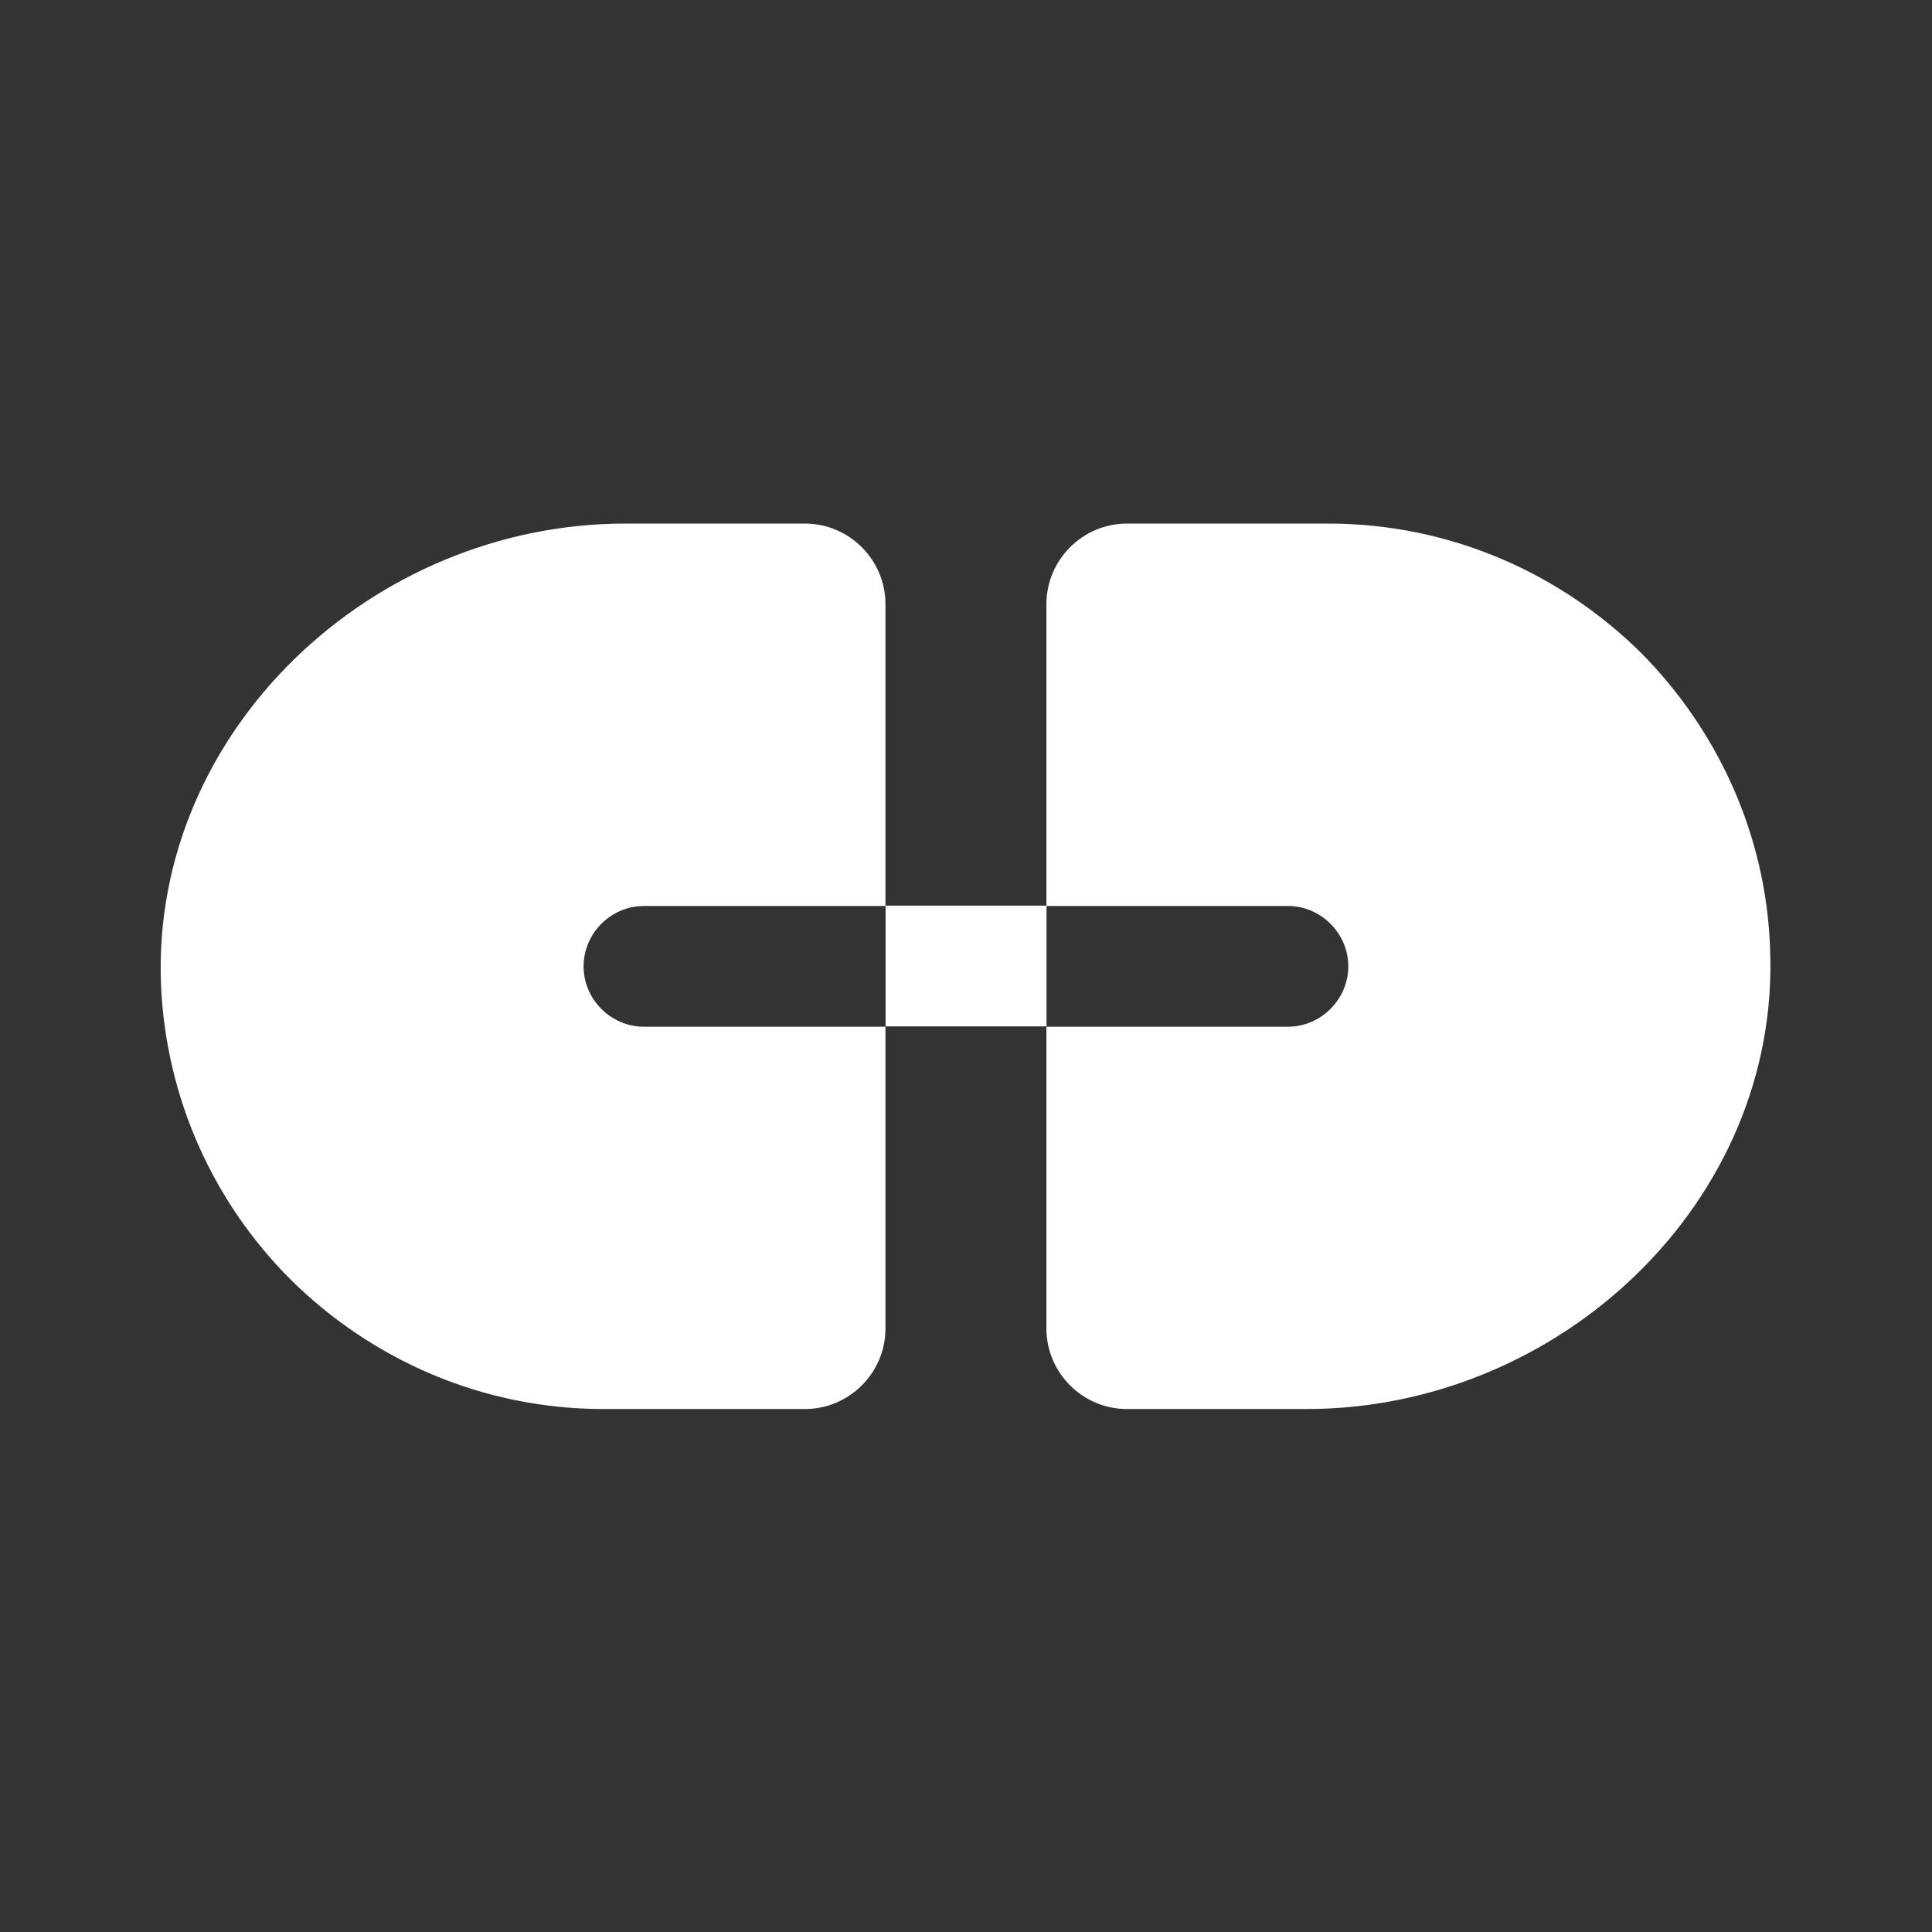 <svg width="16" height="16" viewBox="0 0 16 16" fill="none" xmlns="http://www.w3.org/2000/svg">
<rect x="0" y="0" width="16" height="16" fill="#333333" stroke="none"/>
<path d="M4.833 8.003C4.833 7.729 5.059 7.503 5.333 7.503H7.333V5.003C7.333 4.636 7.033 4.336 6.666 4.336H5.179C3.079 4.336 1.253 6.056 1.333 8.149C1.373 9.103 1.773 9.963 2.406 10.596C3.073 11.256 3.986 11.669 4.999 11.669H6.666C7.033 11.669 7.333 11.369 7.333 11.003V8.503H5.333C5.059 8.503 4.833 8.276 4.833 8.003Z" fill="white"/>
<path d="M13.593 5.409C12.926 4.749 12.013 4.336 10.999 4.336H9.333C8.966 4.336 8.666 4.636 8.666 5.003V7.503H10.666C10.939 7.503 11.166 7.729 11.166 8.003C11.166 8.276 10.939 8.503 10.666 8.503H8.666V11.003C8.666 11.369 8.966 11.669 9.333 11.669H10.819C12.919 11.669 14.746 9.949 14.659 7.856C14.626 6.903 14.219 6.043 13.593 5.409Z" fill="white"/>
<path d="M8.667 7.5H7.334V8.5H8.667V7.5Z" fill="white"/>
</svg>
